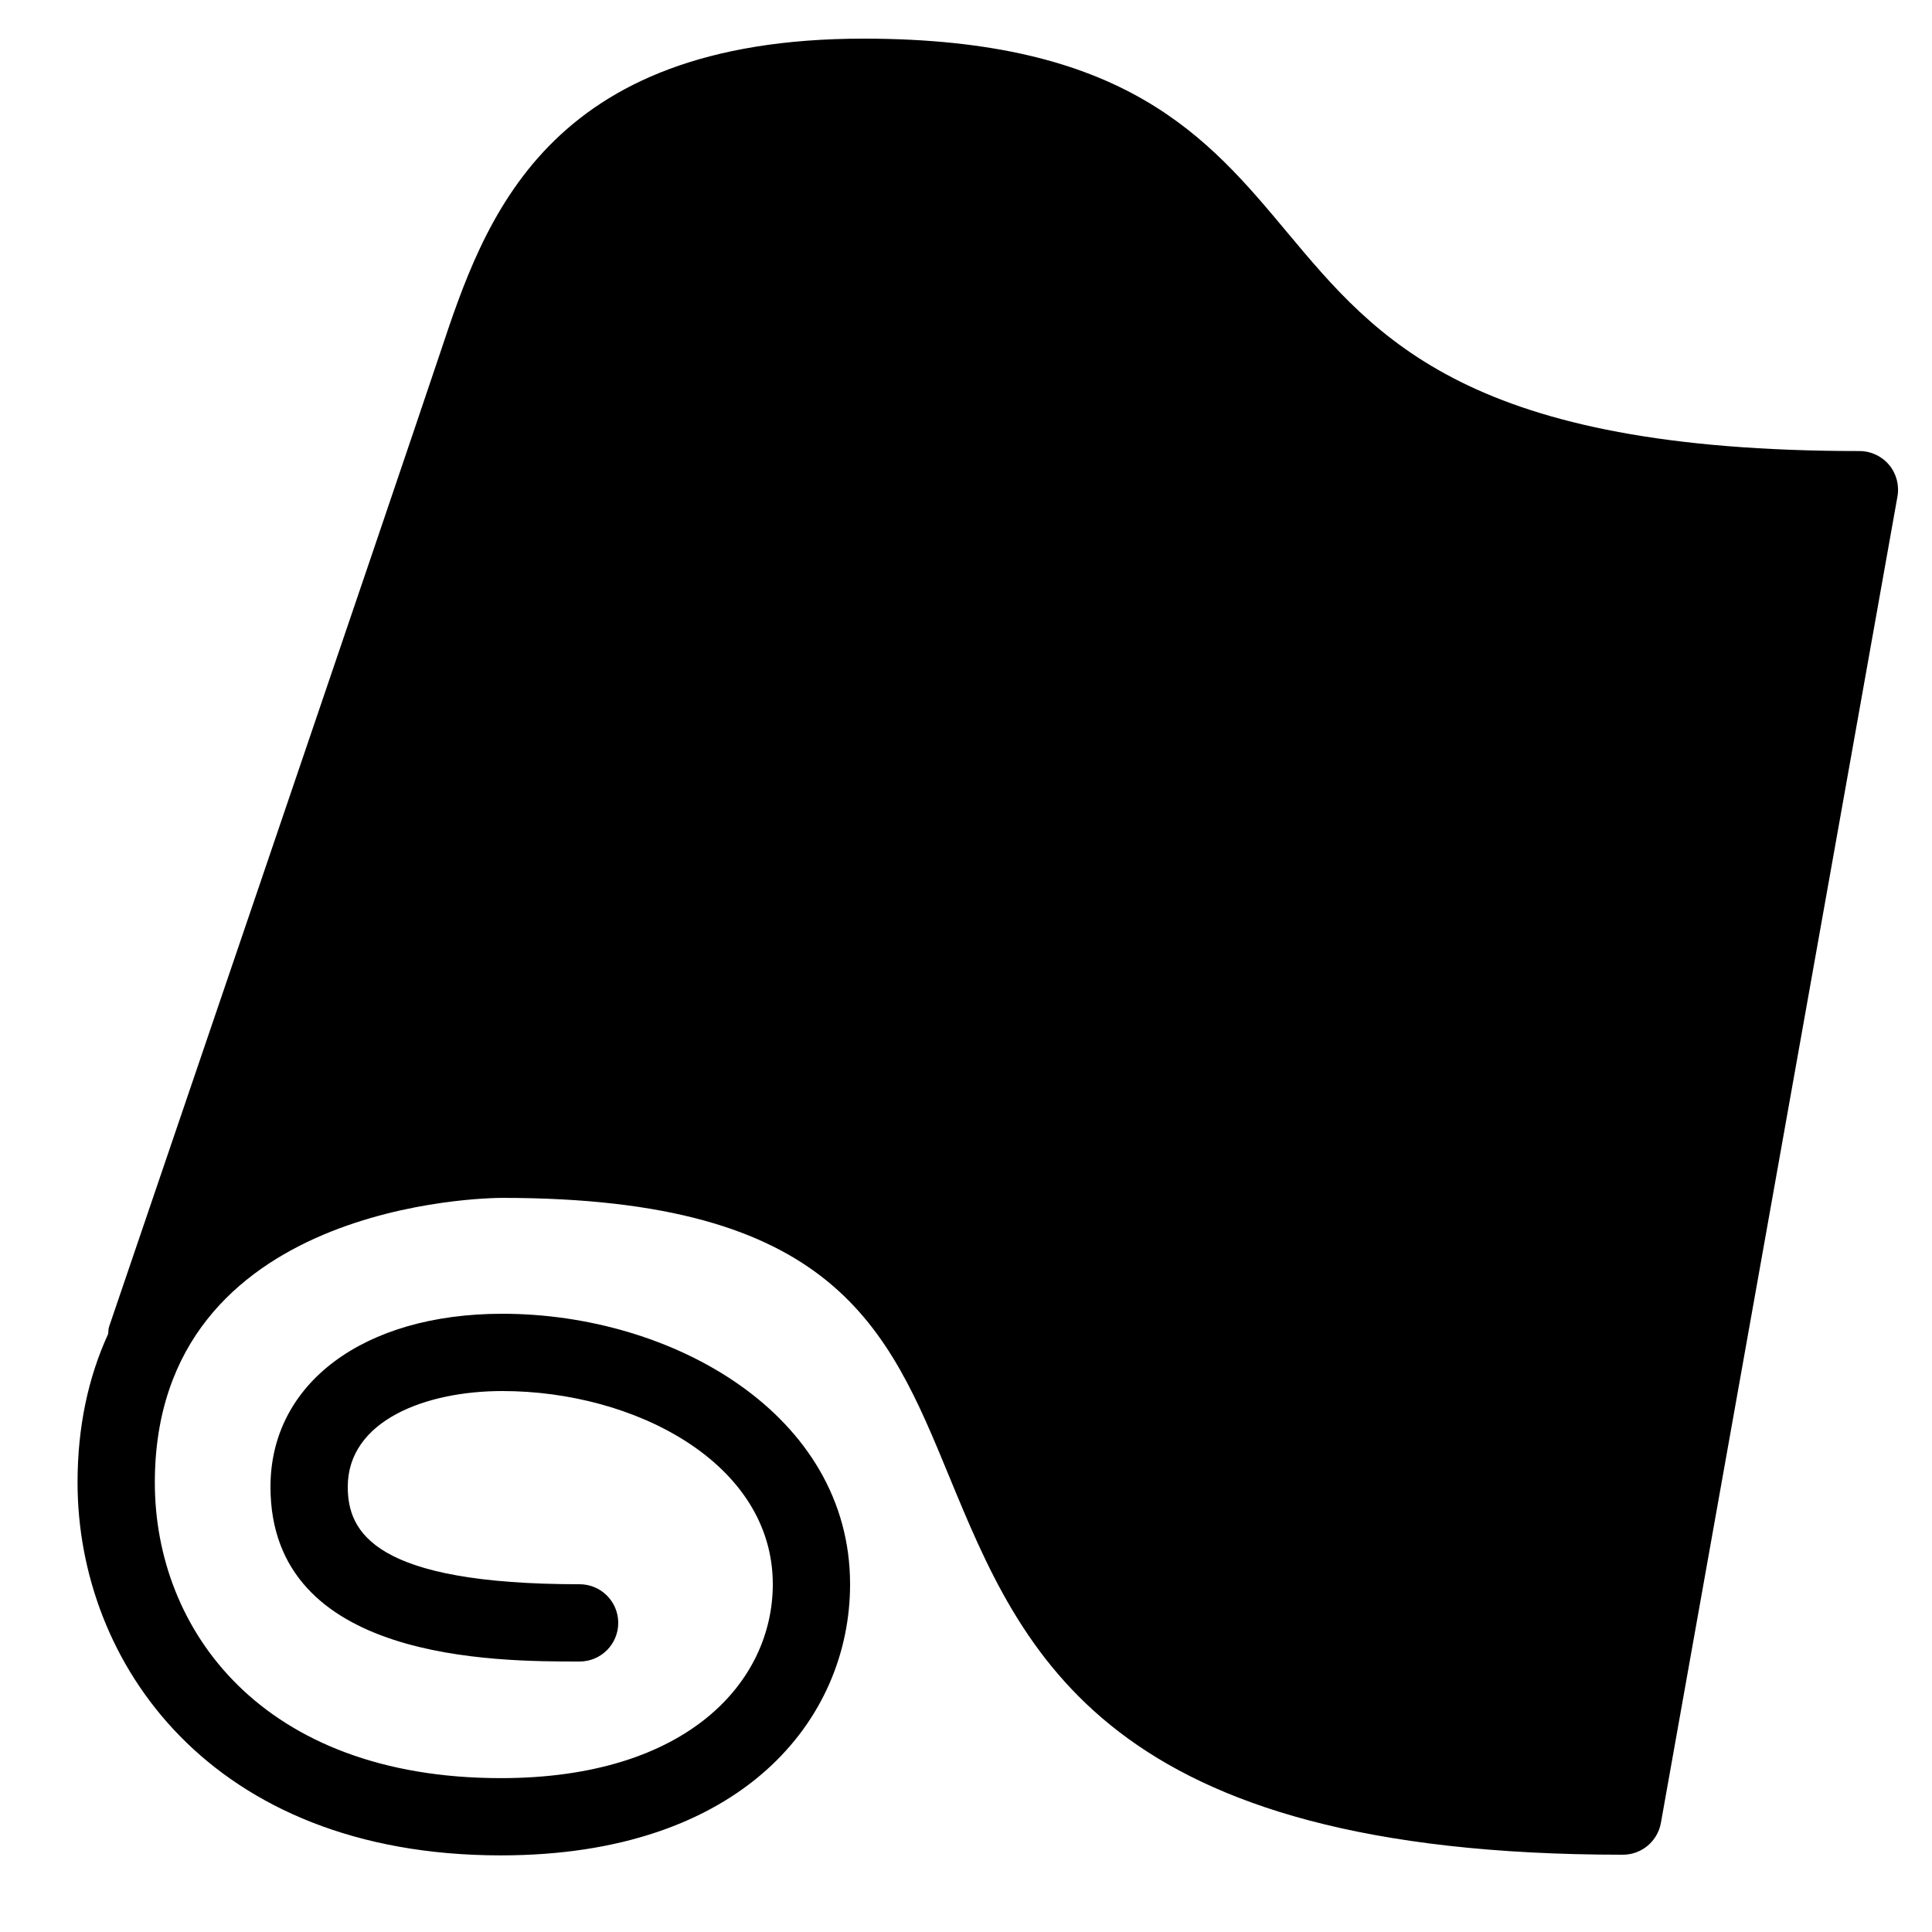 <?xml version="1.0"?>
<svg xmlns="http://www.w3.org/2000/svg" width="50" height="50" viewBox="0 0 50 50">
    <path d="M48.889,12.031c-0.189-0.227-0.471-0.358-0.767-0.358c-10.079,0-12.484-2.877-14.81-5.66C31.254,3.548,29.124,1,22.35,1 c-8.25,0-9.816,4.703-10.96,8.136c-1.038,3.108-8.492,24.975-8.566,25.196c-0.021,0.063-0.016,0.127-0.025,0.19 c-0.521,1.138-0.792,2.419-0.792,3.846c0,4.647,3.428,9.649,10.955,9.649C19.206,48.018,22,44.493,22,41c0-4.382-4.576-7-9-7 c-3.589,0-6,1.8-6,4.479C7,43,12.812,43,15,43c0.552,0,1-0.447,1-1s-0.448-1-1-1c-5.318,0-6-1.348-6-2.521C9,36.767,11.009,36,13,36 c3.441,0,7,1.87,7,5c0,2.497-2.176,5.018-7.038,5.018c-6.186,0-8.955-3.842-8.955-7.649c0-7.278,8.625-7.368,8.992-7.368h0h0 c8.595,0,9.972,3.34,11.565,7.207C26.457,42.797,28.601,48,42,48c0.484,0,0.899-0.348,0.984-0.824l6.122-34.327 C49.158,12.557,49.079,12.258,48.889,12.031z"/>
</svg>
